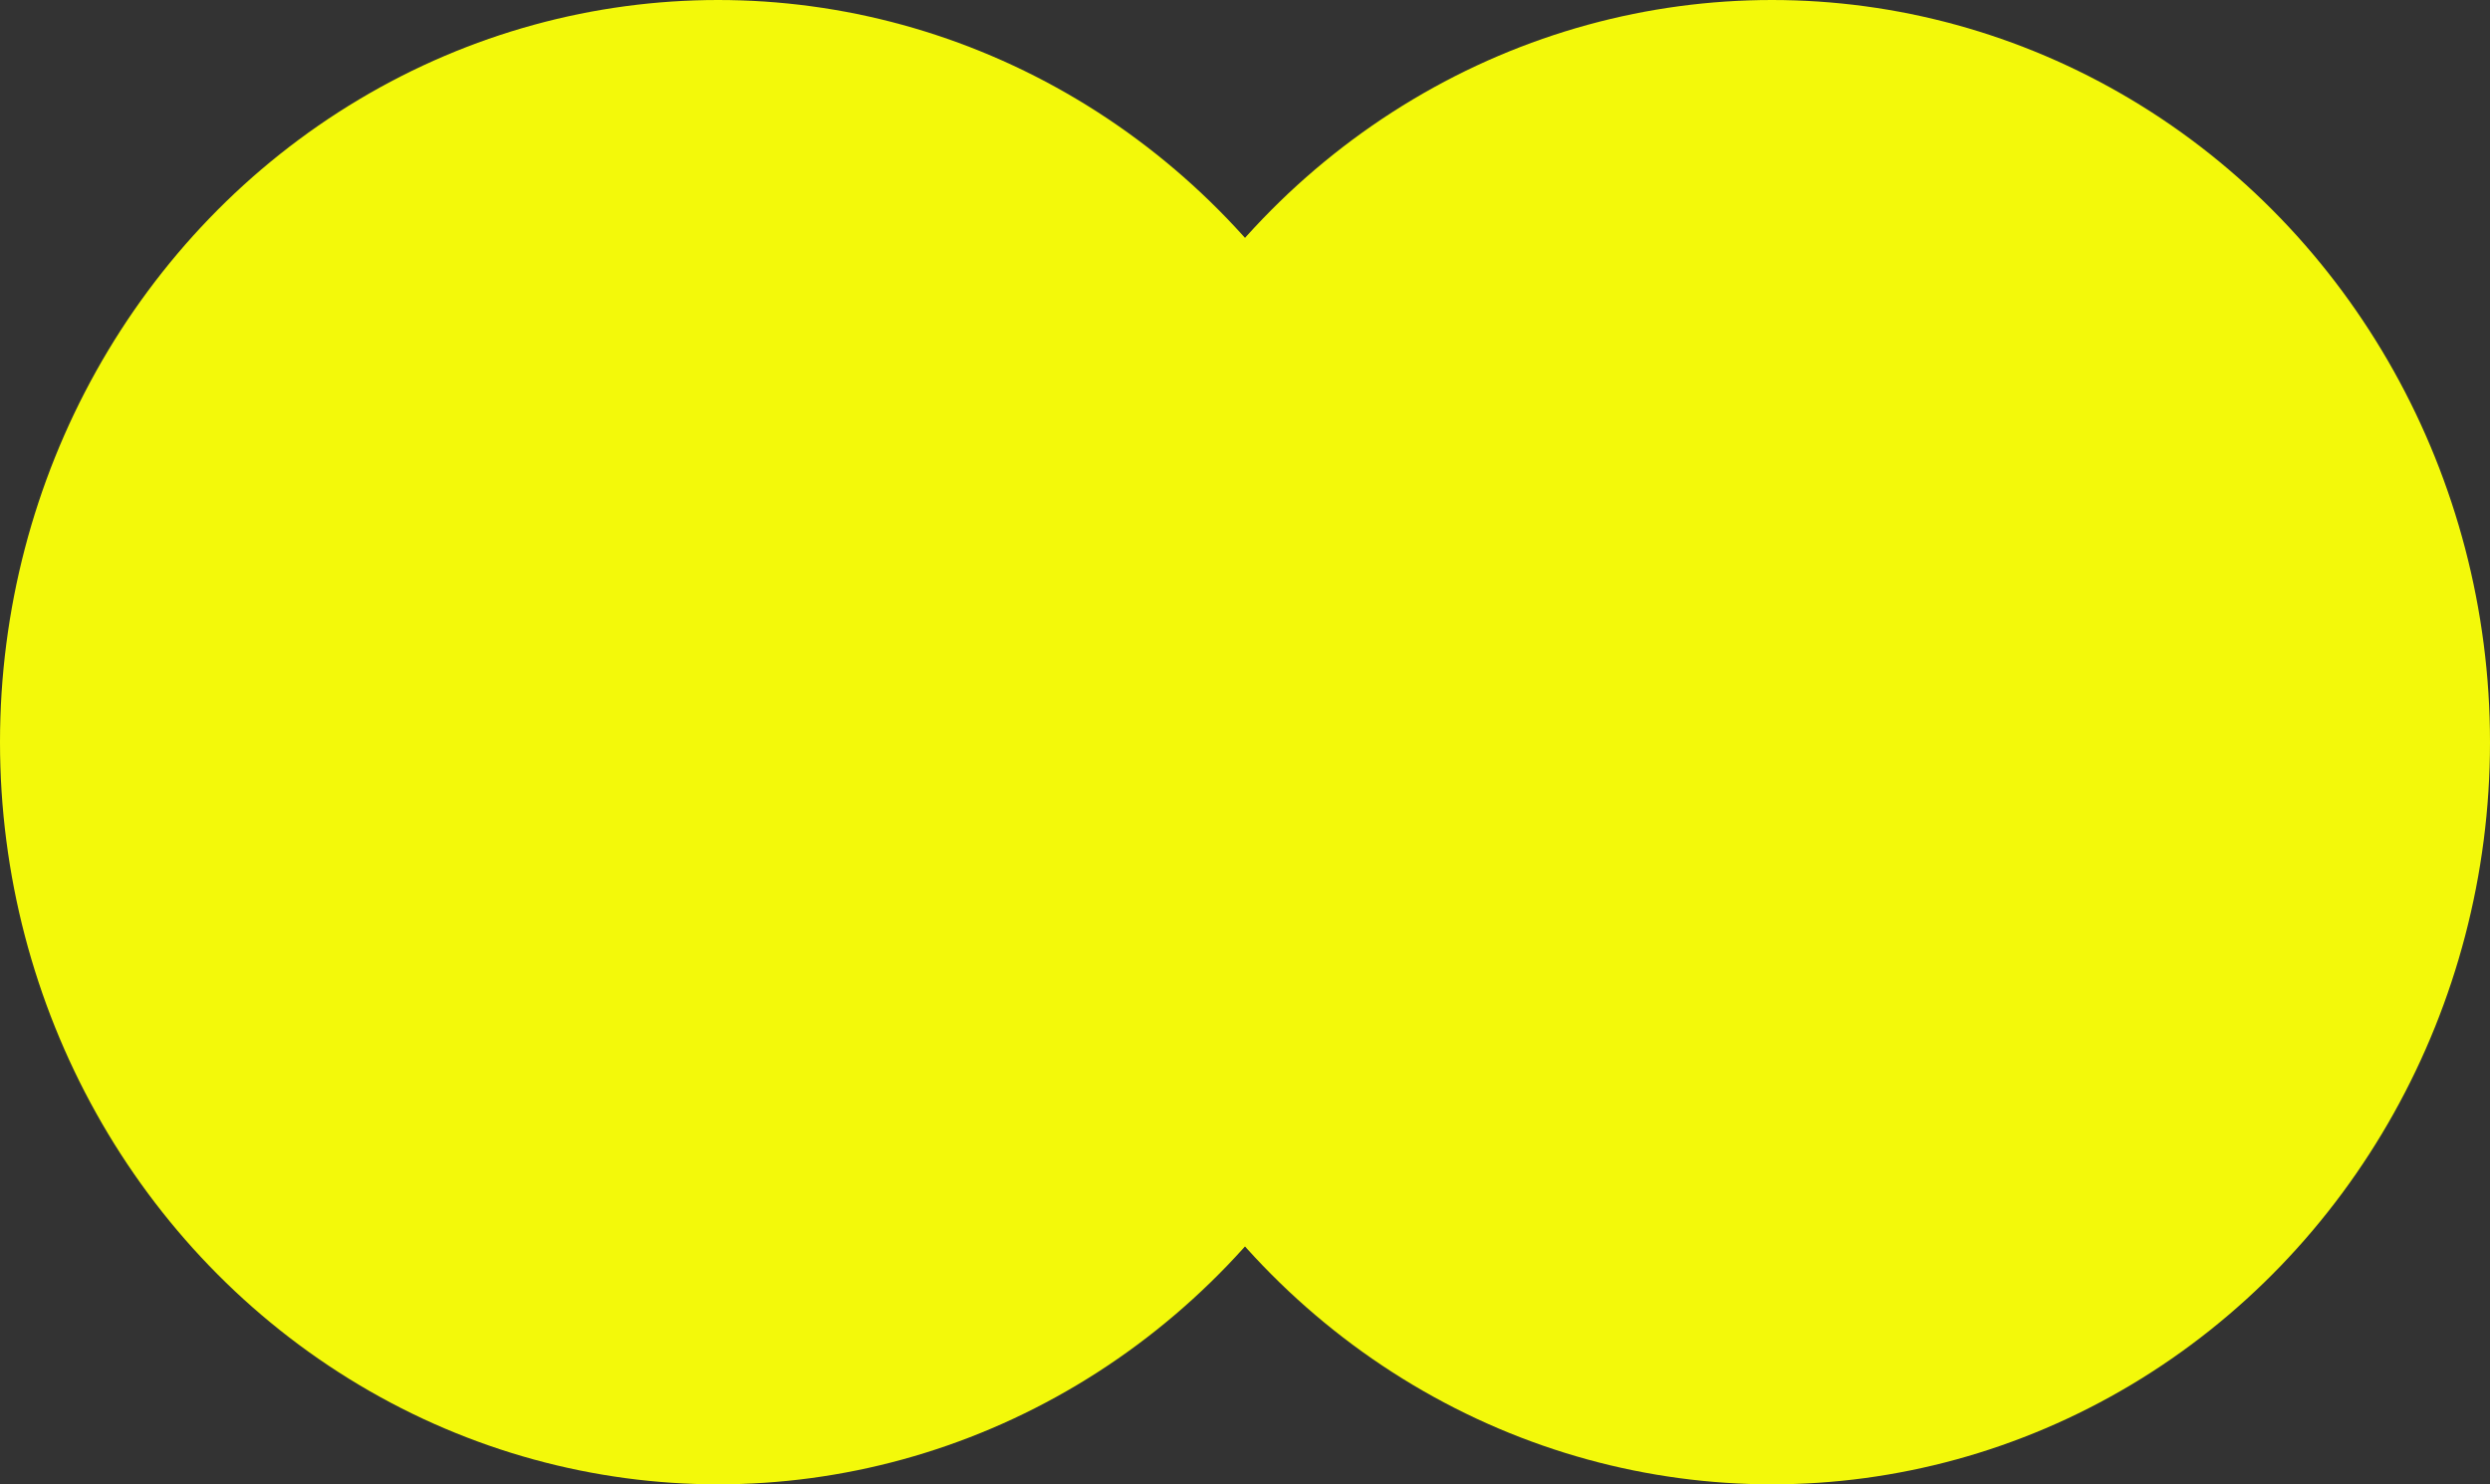 <?xml version="1.0" encoding="UTF-8"?>
<svg id="Livello_1" data-name="Livello 1" xmlns="http://www.w3.org/2000/svg" viewBox="0 0 36.2 21.58">
  <rect x="0" y="0" width="36.2" height="21.58" fill="#333333" stroke="none"/>
  <defs>
    <style>
      .cls-1 {
        fill: #f3f90a;
        stroke-width: 0px;
      }
    </style>
  </defs>
  <ellipse class="cls-1" cx="10.44" cy="10.79" rx="10.44" ry="10.79"/>
  <ellipse class="cls-1" cx="25.76" cy="10.79" rx="10.44" ry="10.79"/>
</svg>